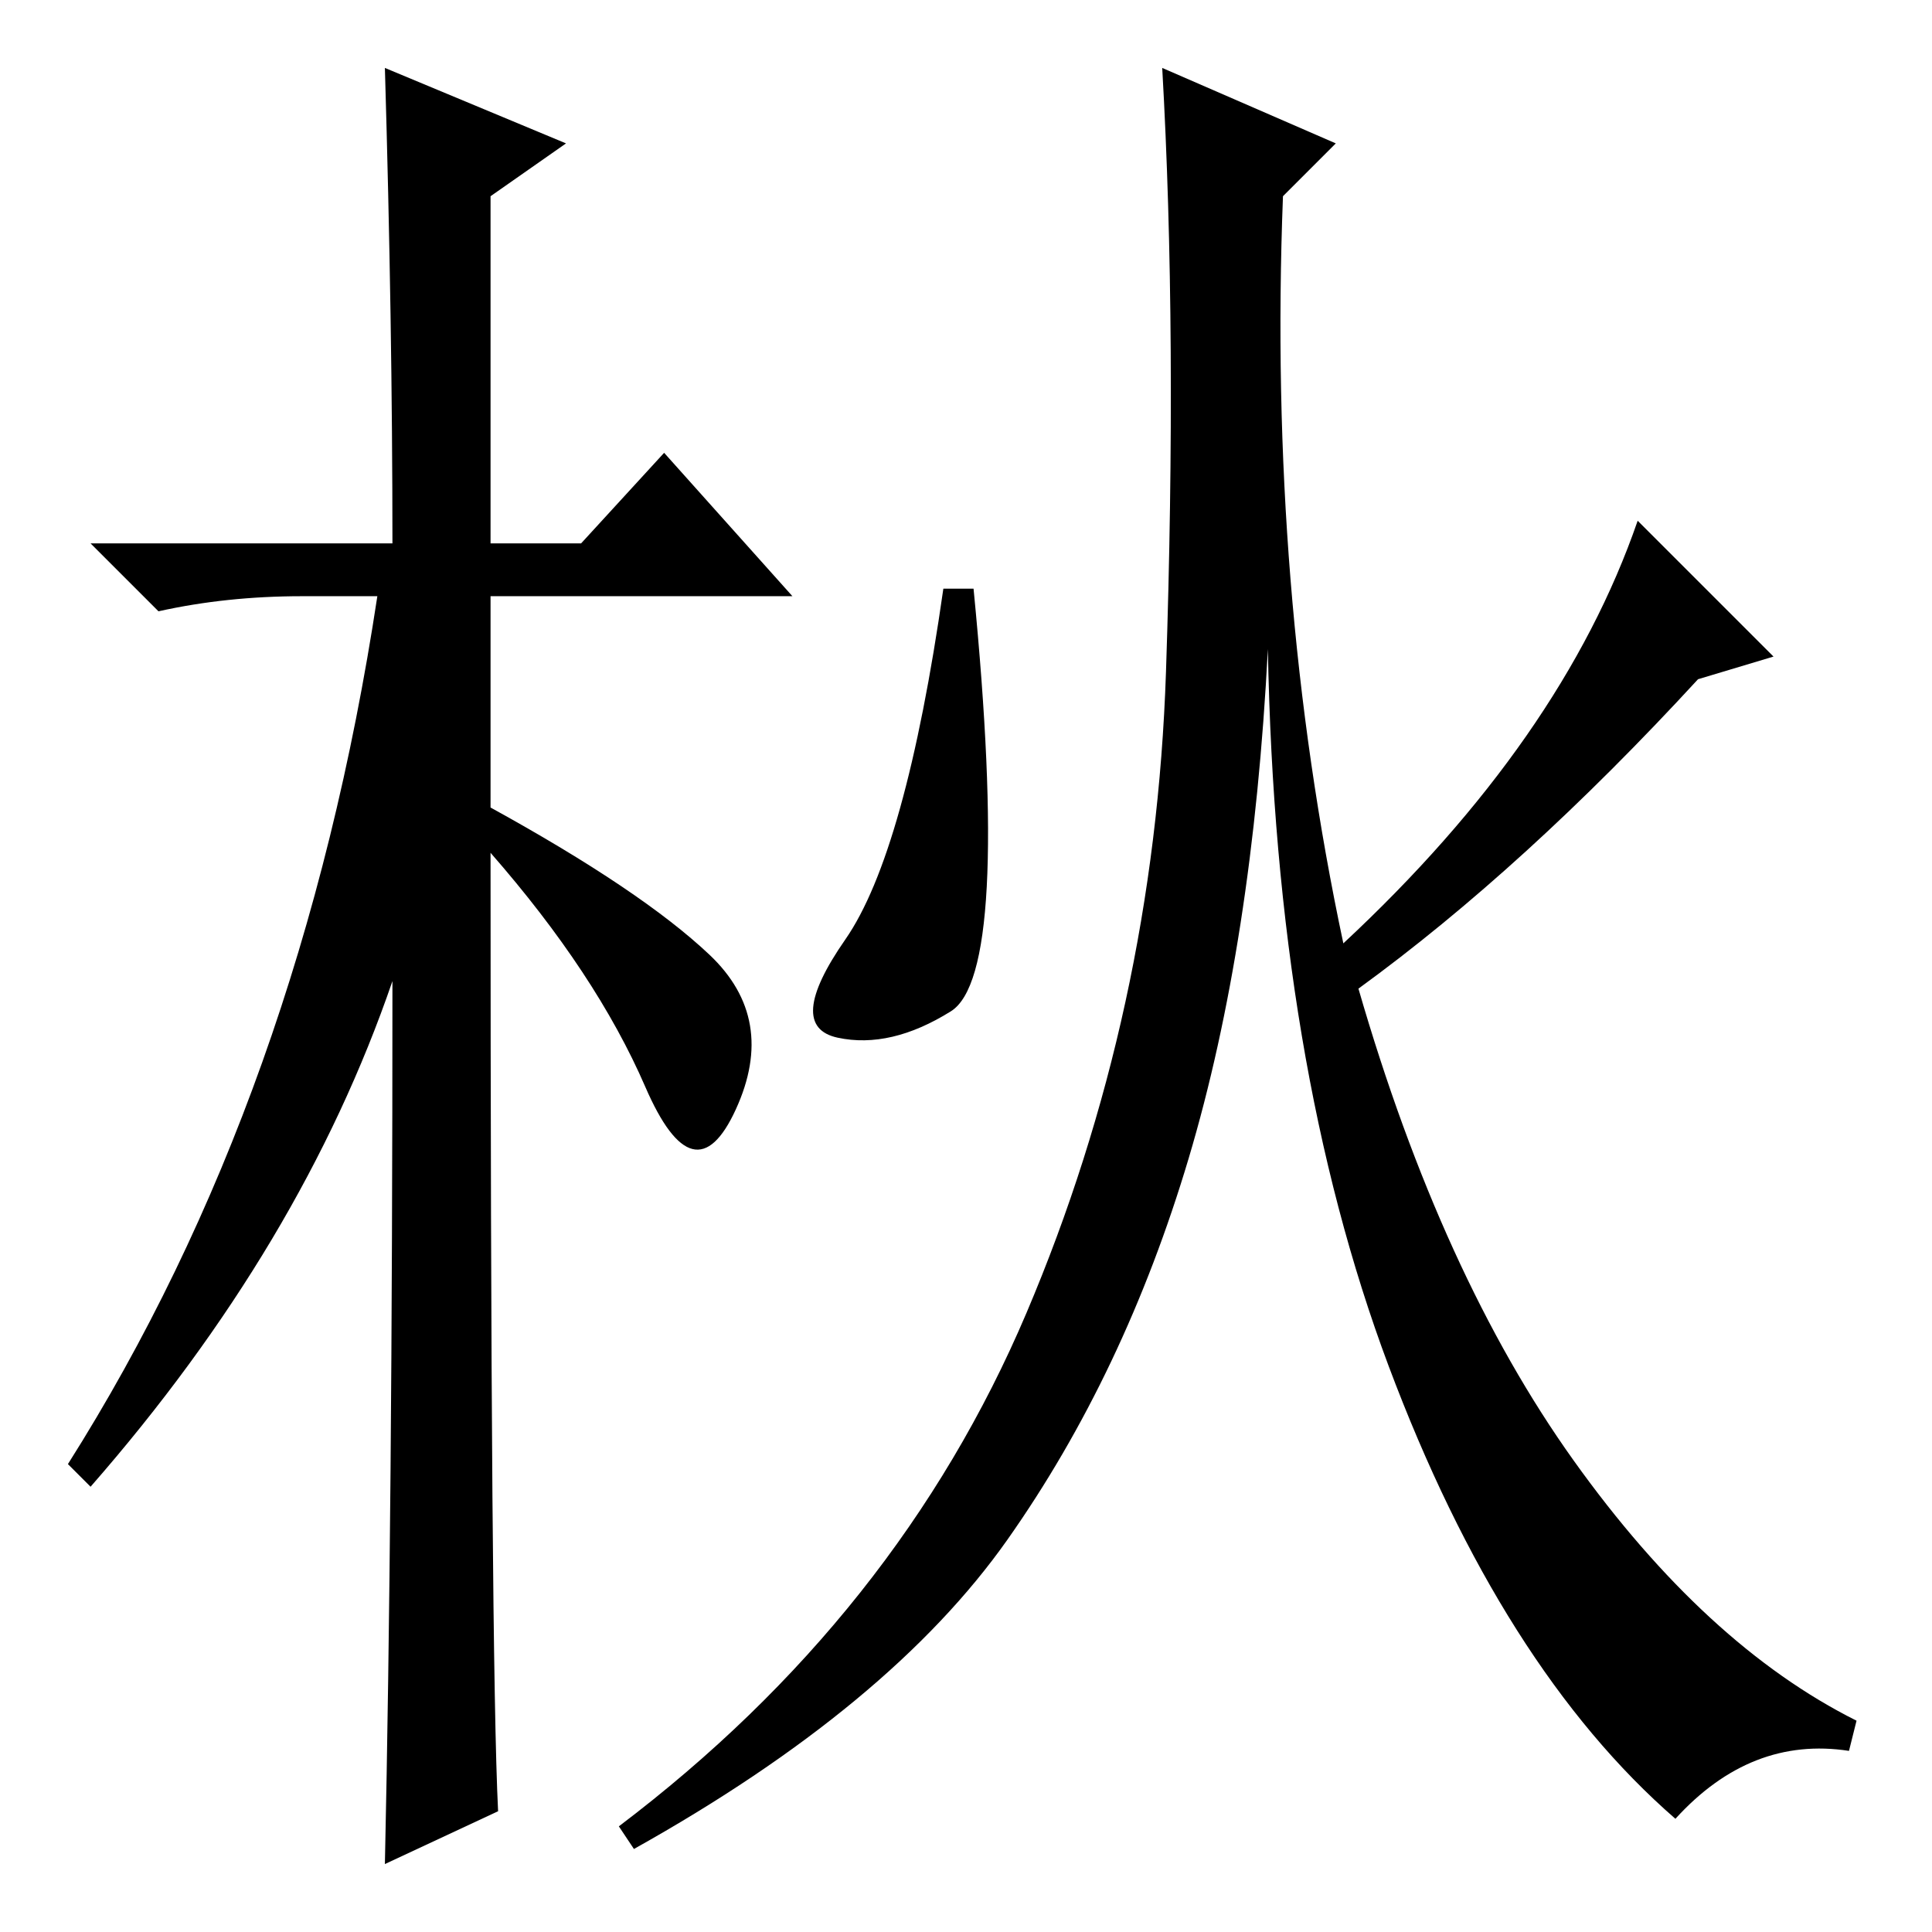 <?xml version="1.0" standalone="no"?>
<!DOCTYPE svg PUBLIC "-//W3C//DTD SVG 1.1//EN" "http://www.w3.org/Graphics/SVG/1.1/DTD/svg11.dtd" >
<svg xmlns="http://www.w3.org/2000/svg" xmlns:xlink="http://www.w3.org/1999/xlink" version="1.1" viewBox="0 -36 256 256">
  <g transform="matrix(1 0 0 -1 0 220)">
   <path fill="currentColor"
d="M66 16l-15 -7q1 46 1 117q-12 -35 -40 -67l-3 3q31 49 41 115h-10q-10 0 -19 -2l-9 9h40q0 29 -1 63l24 -10l-10 -7v-46h12l11 12l17 -19h-40v-28q20 -11 29 -19.5t3.5 -20.5t-12 3t-20.5 31q0 -107 1 -127zM178 131q29 27 39 56l18 -18l-10 -3q-23 -25 -45 -41
q11 -38 28.5 -62.5t37.5 -34.5l-1 -4q-13 2 -23 -9q-23 20 -38 60t-16 95q-2 -39 -10.5 -67.5t-24 -50.5t-49.5 -41l-2 3q37 28 54 68t18.5 85t-0.5 80l23 -10l-7 -7q-2 -52 8 -99zM126 122q-8 -5 -15 -3.5t1 13t13 46.5h4q5 -51 -3 -56z" />
  </g>

</svg>
